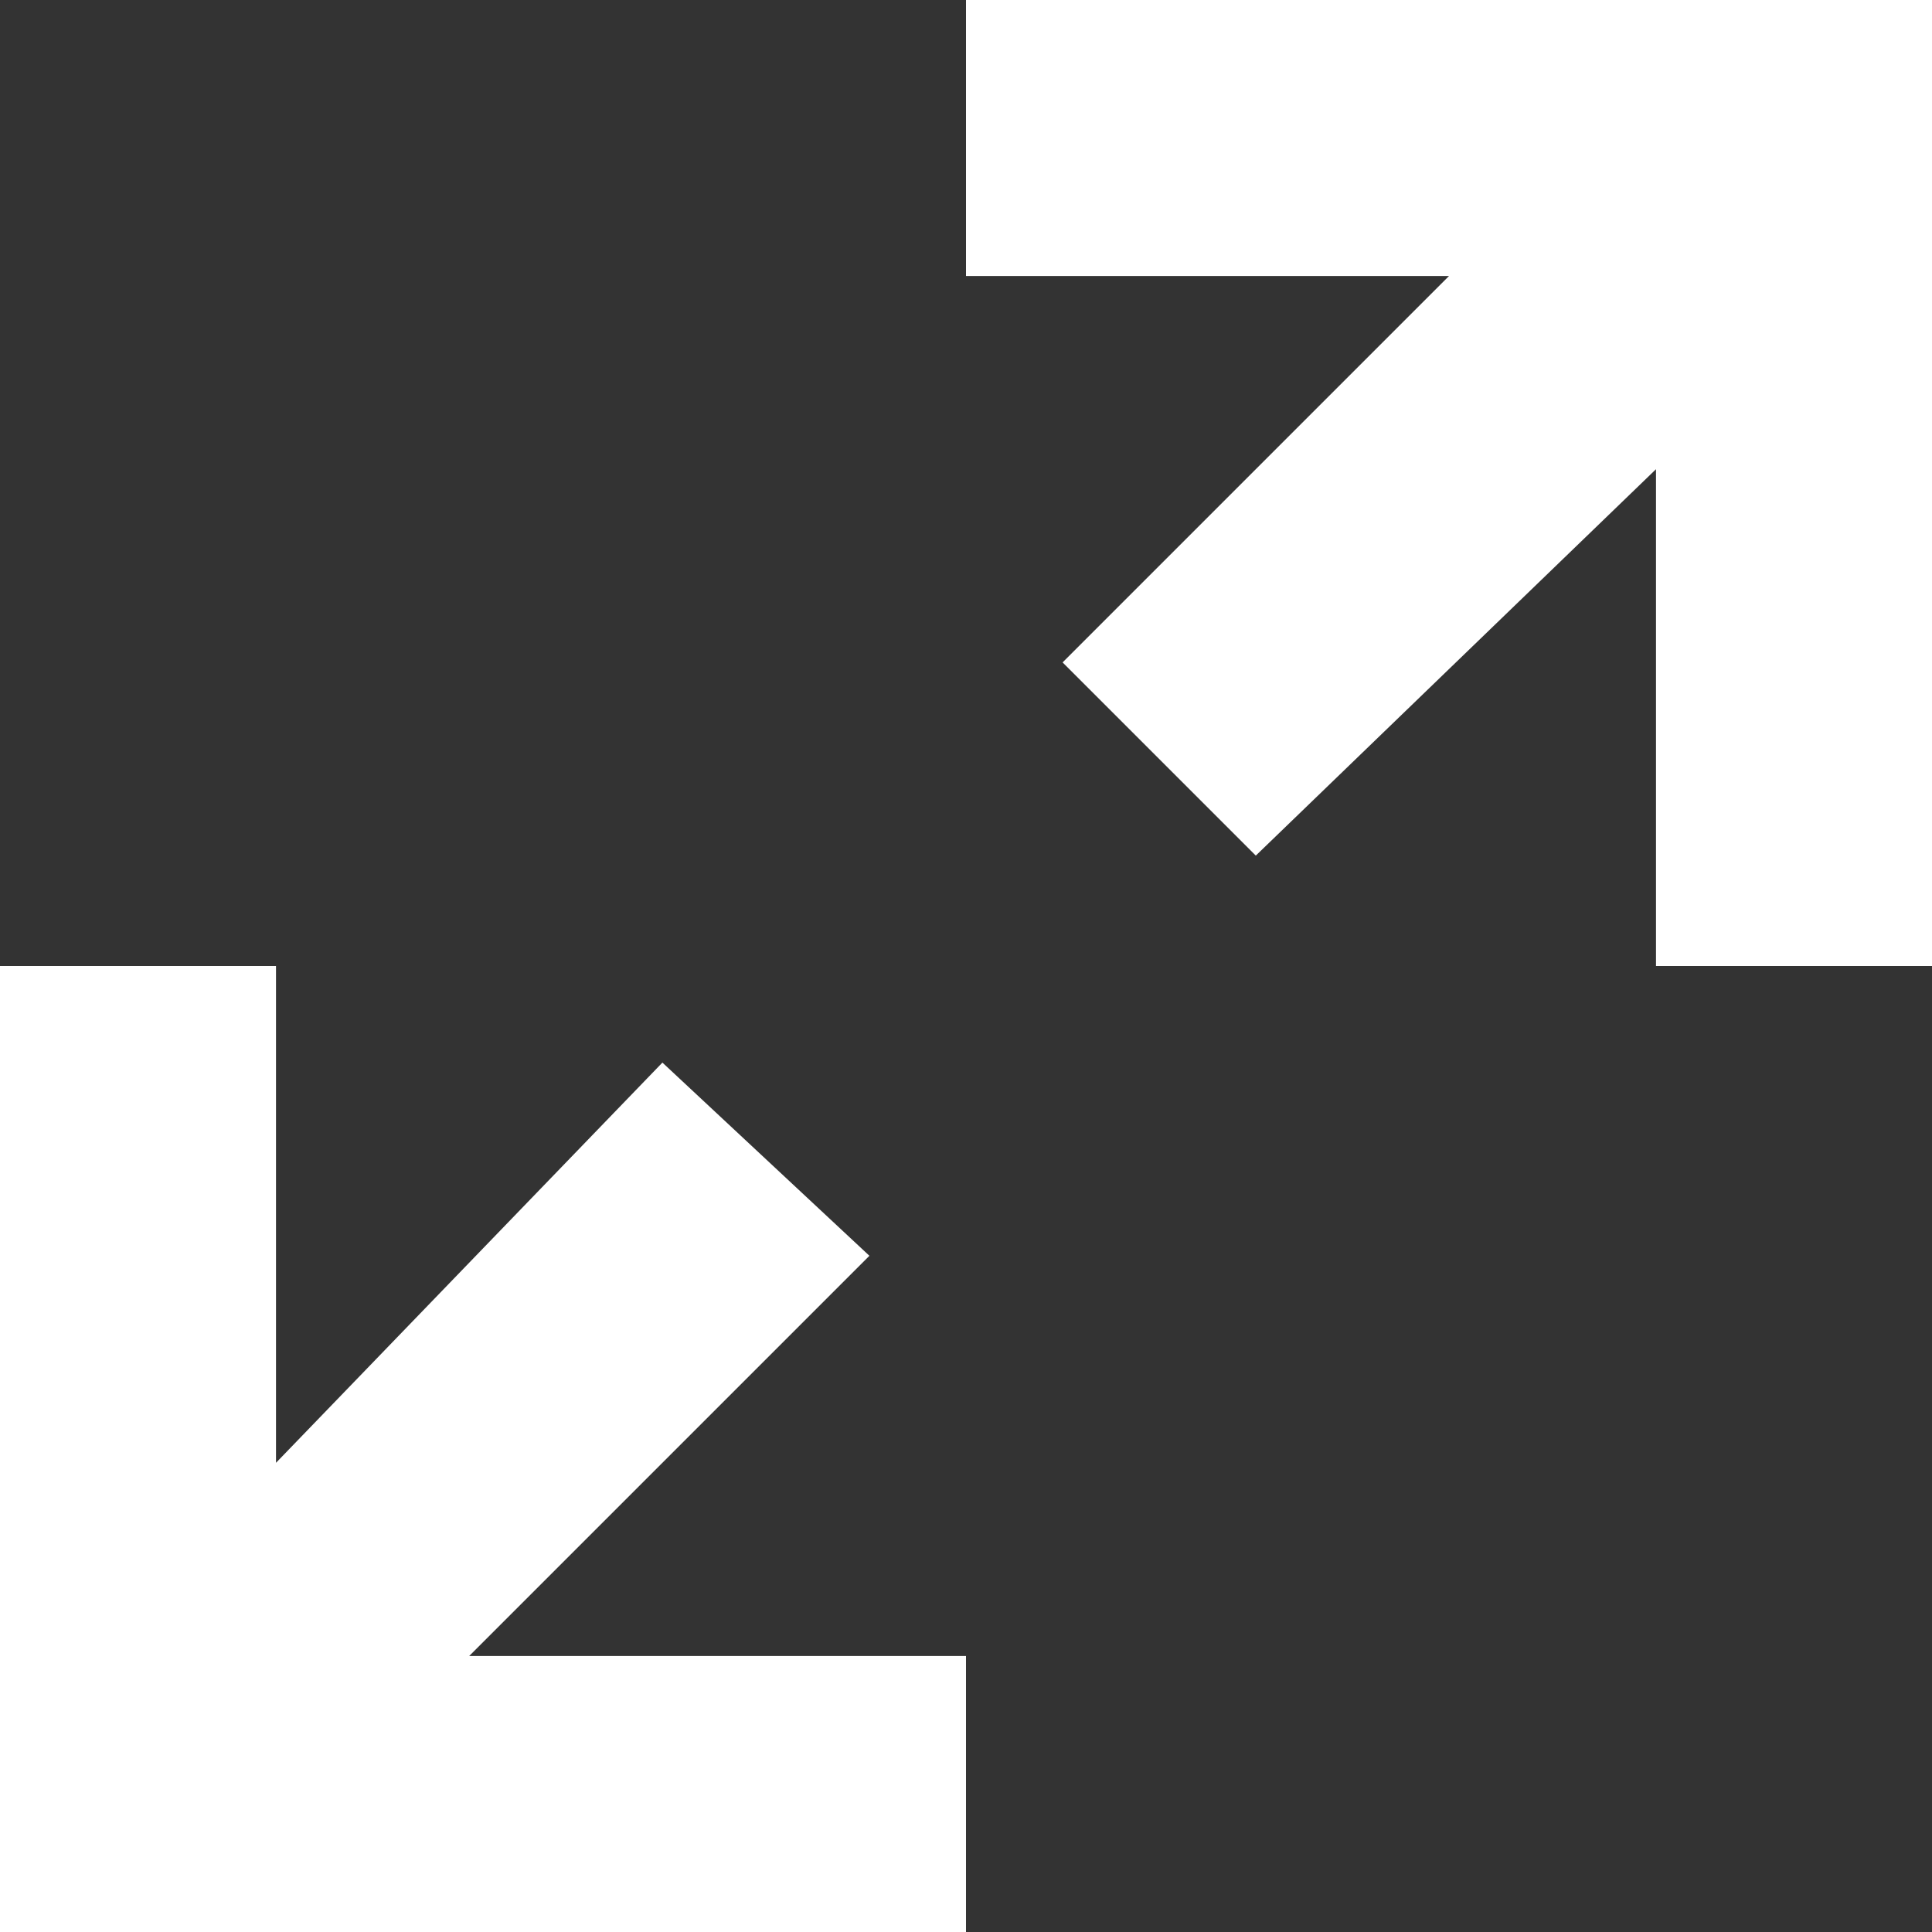 <?xml version="1.0" encoding="utf-8"?>
<!-- Generator: Adobe Illustrator 18.1.1, SVG Export Plug-In . SVG Version: 6.00 Build 0)  -->
<svg xmlns="http://www.w3.org/2000/svg" width="14" height="14">
 <rect width="100%" height="100%" fill="#333333" stroke="none"/>
 <g>
  <title>Layer 1</title>
  <g>
   <g>
    <path d="m7,0v2h3.5l-2.8,2.8l1.4,1.4l2.9,-2.8v3.6h2v-7h-7l0,0zm-0.7,9.1l-1.5,-1.4l-2.8,2.9v-3.6h-2v7h7v-2h-3.6l2.9,-2.9zm-4.3,2.9l0,0l0,0l0,0z" fill="#ffffff"/>
   </g>
  </g>
 </g>
</svg>
